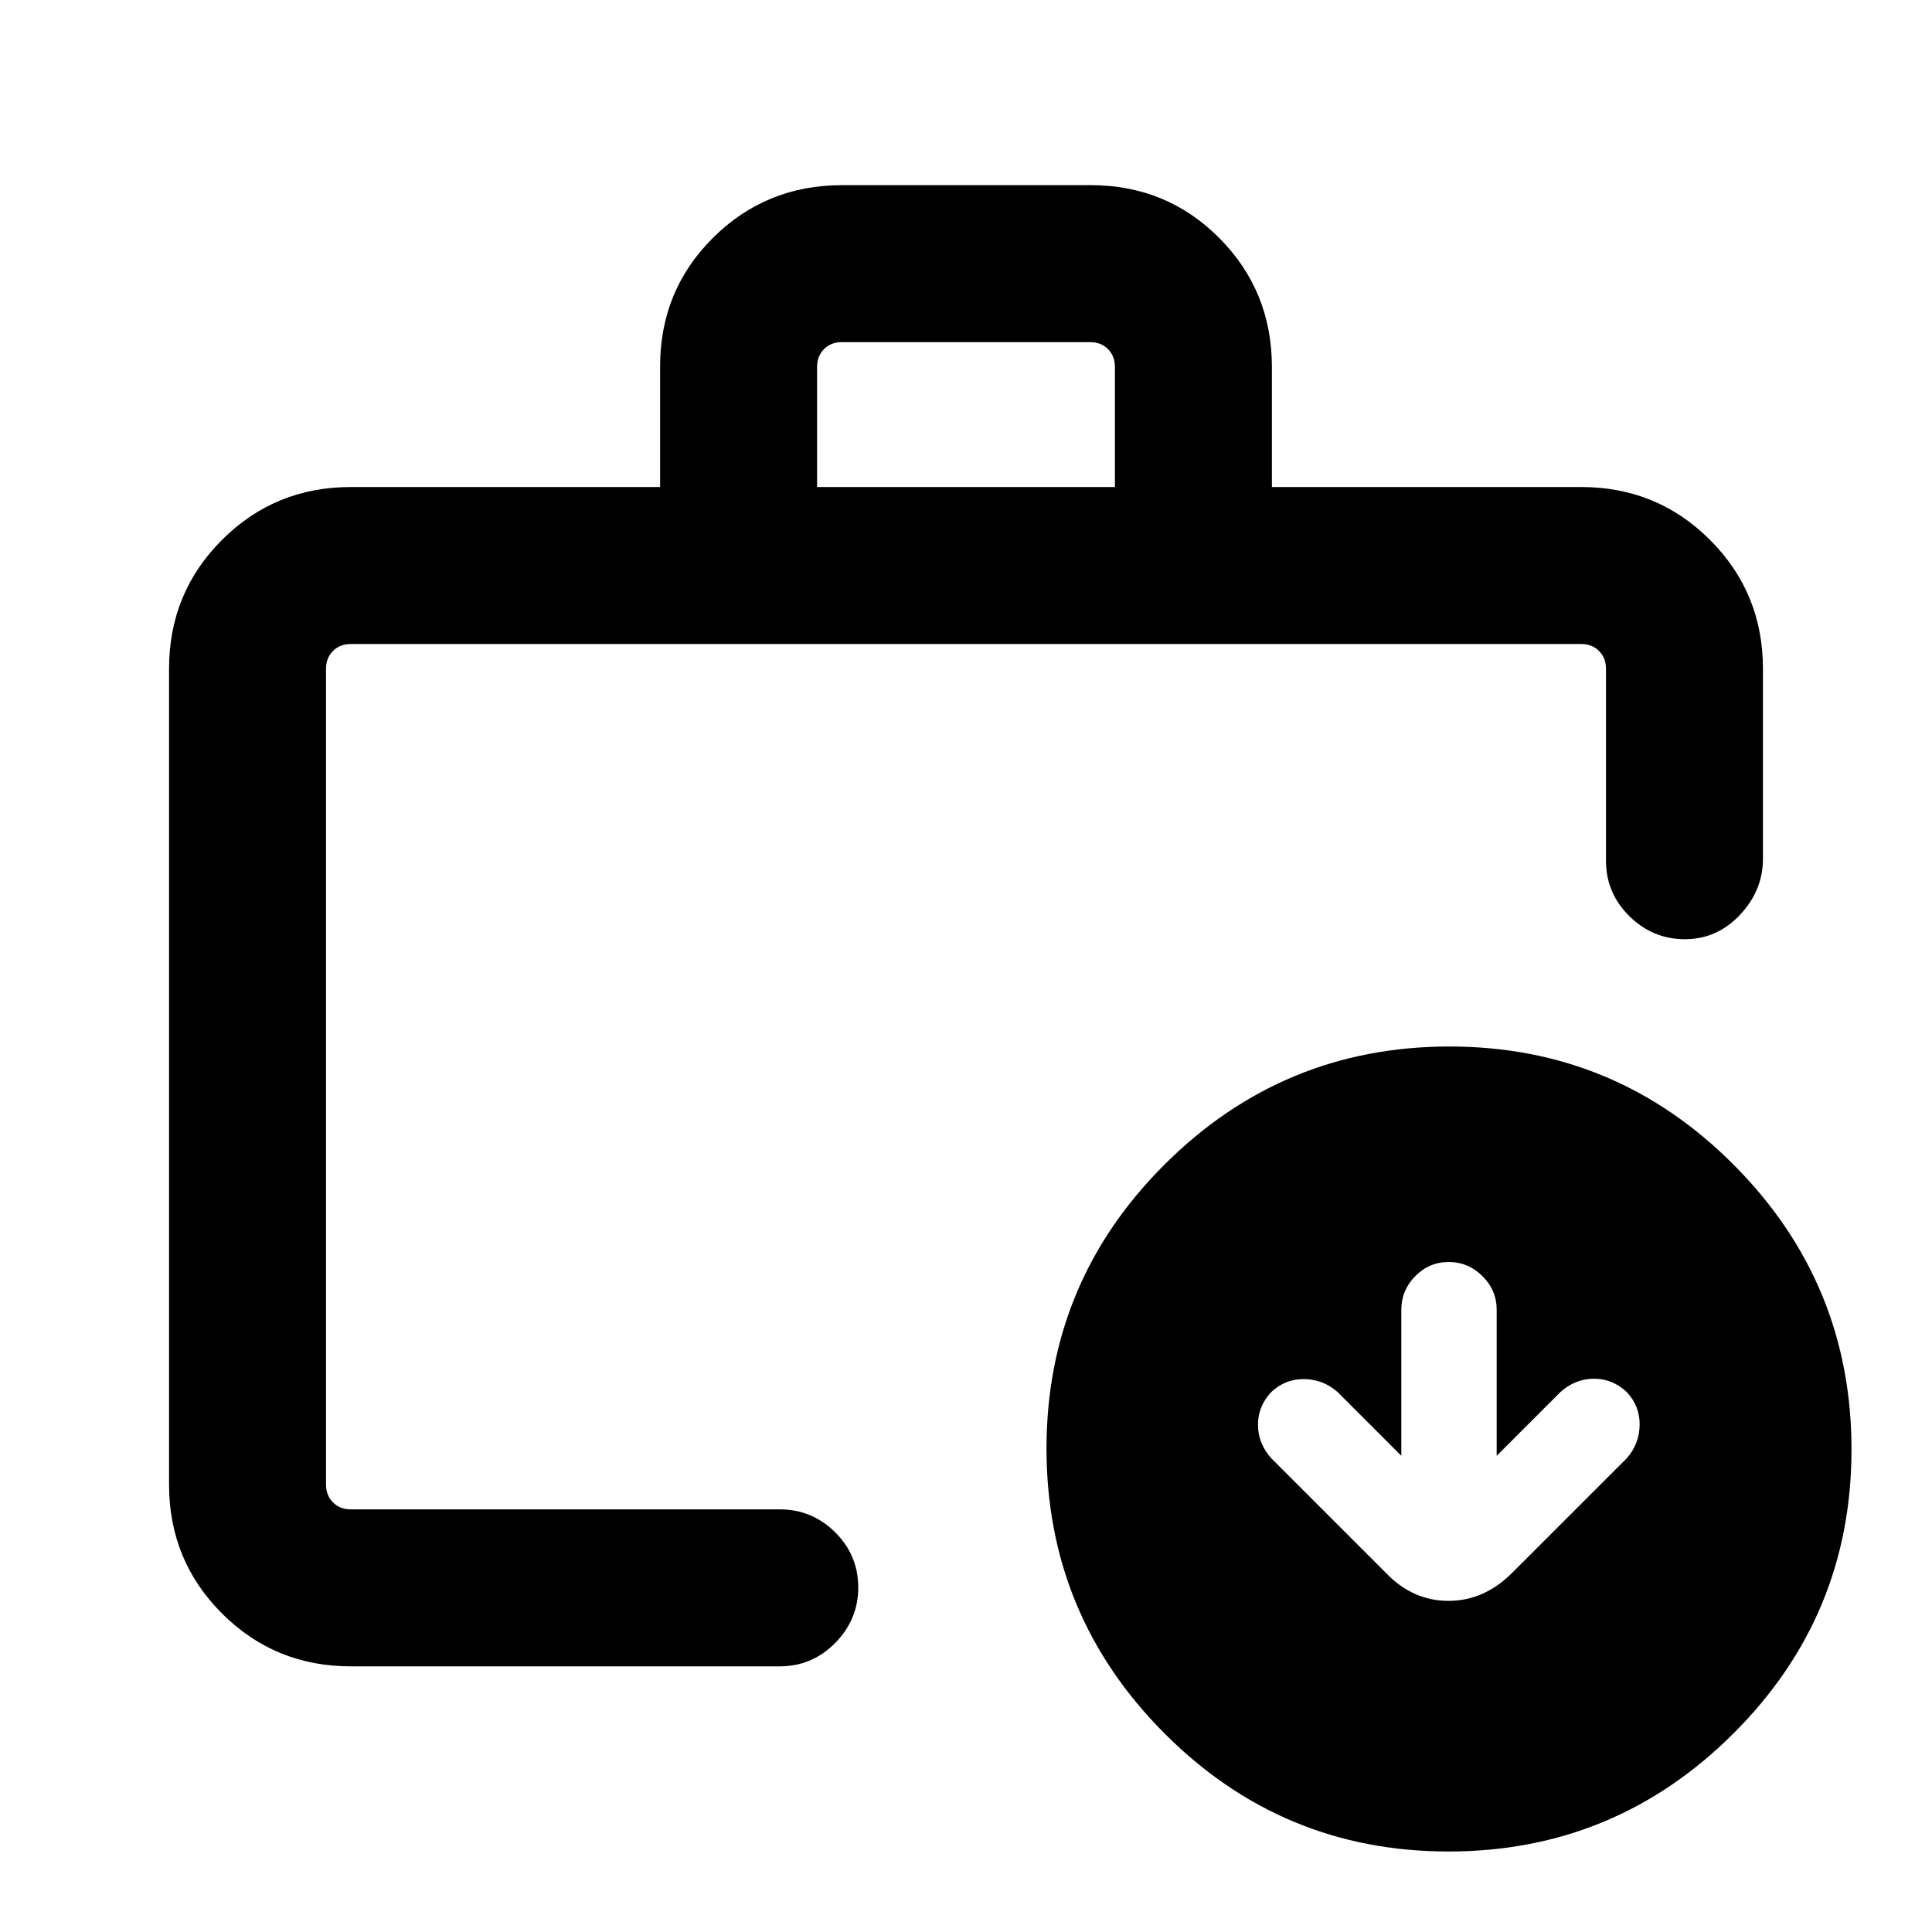 <svg xmlns="http://www.w3.org/2000/svg" height="20" viewBox="0 -960 960 960" width="20"><path d="M162-222.31V-210v-430 417.69ZM174.31-132q-37.73 0-64.02-26.29T84-222.31v-405.38q0-37.73 26.29-64.02T174.31-718H328v-59.9q0-37.82 26.31-63.96Q380.63-868 418.4-868h123.56q37.76 0 63.9 26.29T632-777.69V-718h153.69q37.73 0 64.02 26.29T876-627.69v94.38q0 15.77-11.41 27.89-11.4 12.11-27.38 12.11-15.98 0-27.59-11.46Q798-516.24 798-532.31v-95.38q0-5.39-3.46-8.85t-8.85-3.46H174.31q-5.39 0-8.85 3.46t-3.46 8.85v405.38q0 5.39 3.46 8.85t8.85 3.46h213.15q16.07 0 27.54 11.4 11.46 11.41 11.46 27.39T415-143.62Q403.53-132 387.46-132H174.31ZM406-718h148v-59.69q0-5.38-3.46-8.85-3.46-3.46-8.85-3.46H418.31q-5.39 0-8.85 3.46-3.46 3.47-3.46 8.85V-718ZM719.77-40q-82.69 0-141.23-58.77Q520-157.53 520-240.23q0-82.69 58.77-141.23Q637.53-440 720.23-440q82.69 0 141.23 58.77Q920-322.47 920-239.77q0 82.69-58.77 141.23Q802.47-40 719.77-40Zm-23.46-196.62-31.69-31.69q-7.03-6.23-16.46-6.42-9.42-.19-16.47 6.42-6.61 7.05-6.61 16.28 0 9.24 6.61 16.65l57 56.99q13.3 13.85 31.04 13.85 17.73 0 31.58-13.85l57-56.99q6.23-7.03 6.42-16.46.19-9.42-6.42-16.47-7.05-6.61-16.28-6.61-9.24 0-16.65 6.61l-31.69 31.69v-72.61q0-9.63-7.07-16.66-7.08-7.03-16.76-7.03-9.69 0-16.62 7.03-6.93 7.03-6.93 16.66v72.61Z"/></svg>